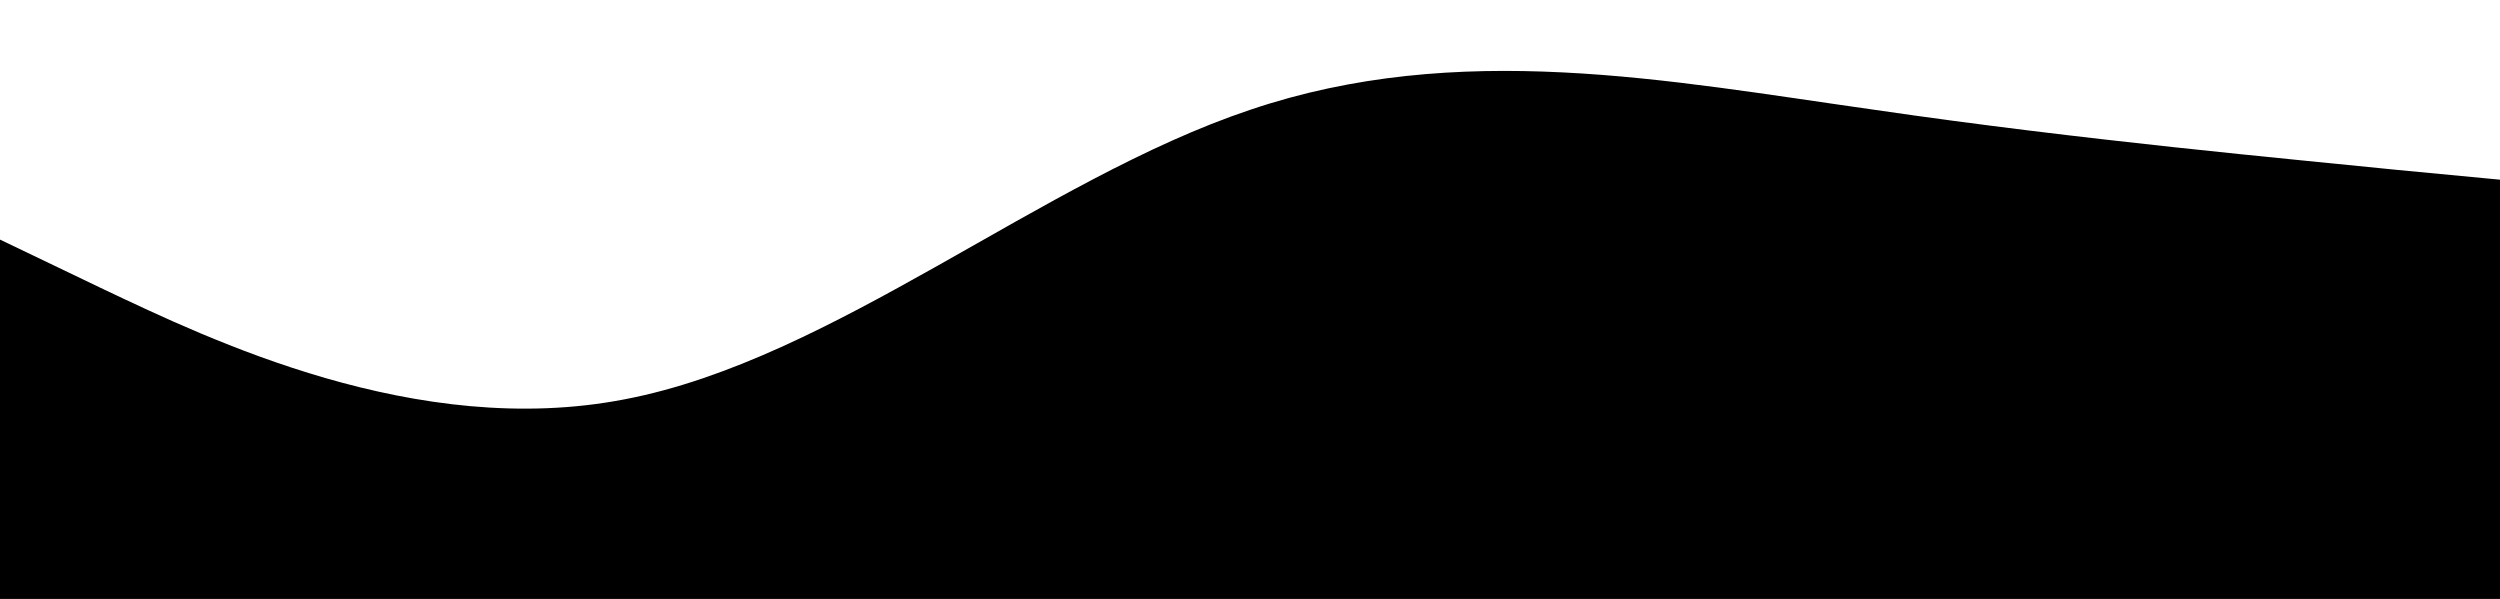 <svg width="1440" height="345" viewBox="0 0 1440 345" fill="none" xmlns="http://www.w3.org/2000/svg">
<path d="M0 138L60 166.786C120 195.141 240 253.359 360 229.964C480 207 600 103.5 720 63.286C840 22.641 960 46.359 1080 63.286C1200 80.859 1320 91.641 1380 97.786L1440 103.5V345H1380C1320 345 1200 345 1080 345C960 345 840 345 720 345C600 345 480 345 360 345C240 345 120 345 60 345H0V138Z" fill="black"/>
</svg>
